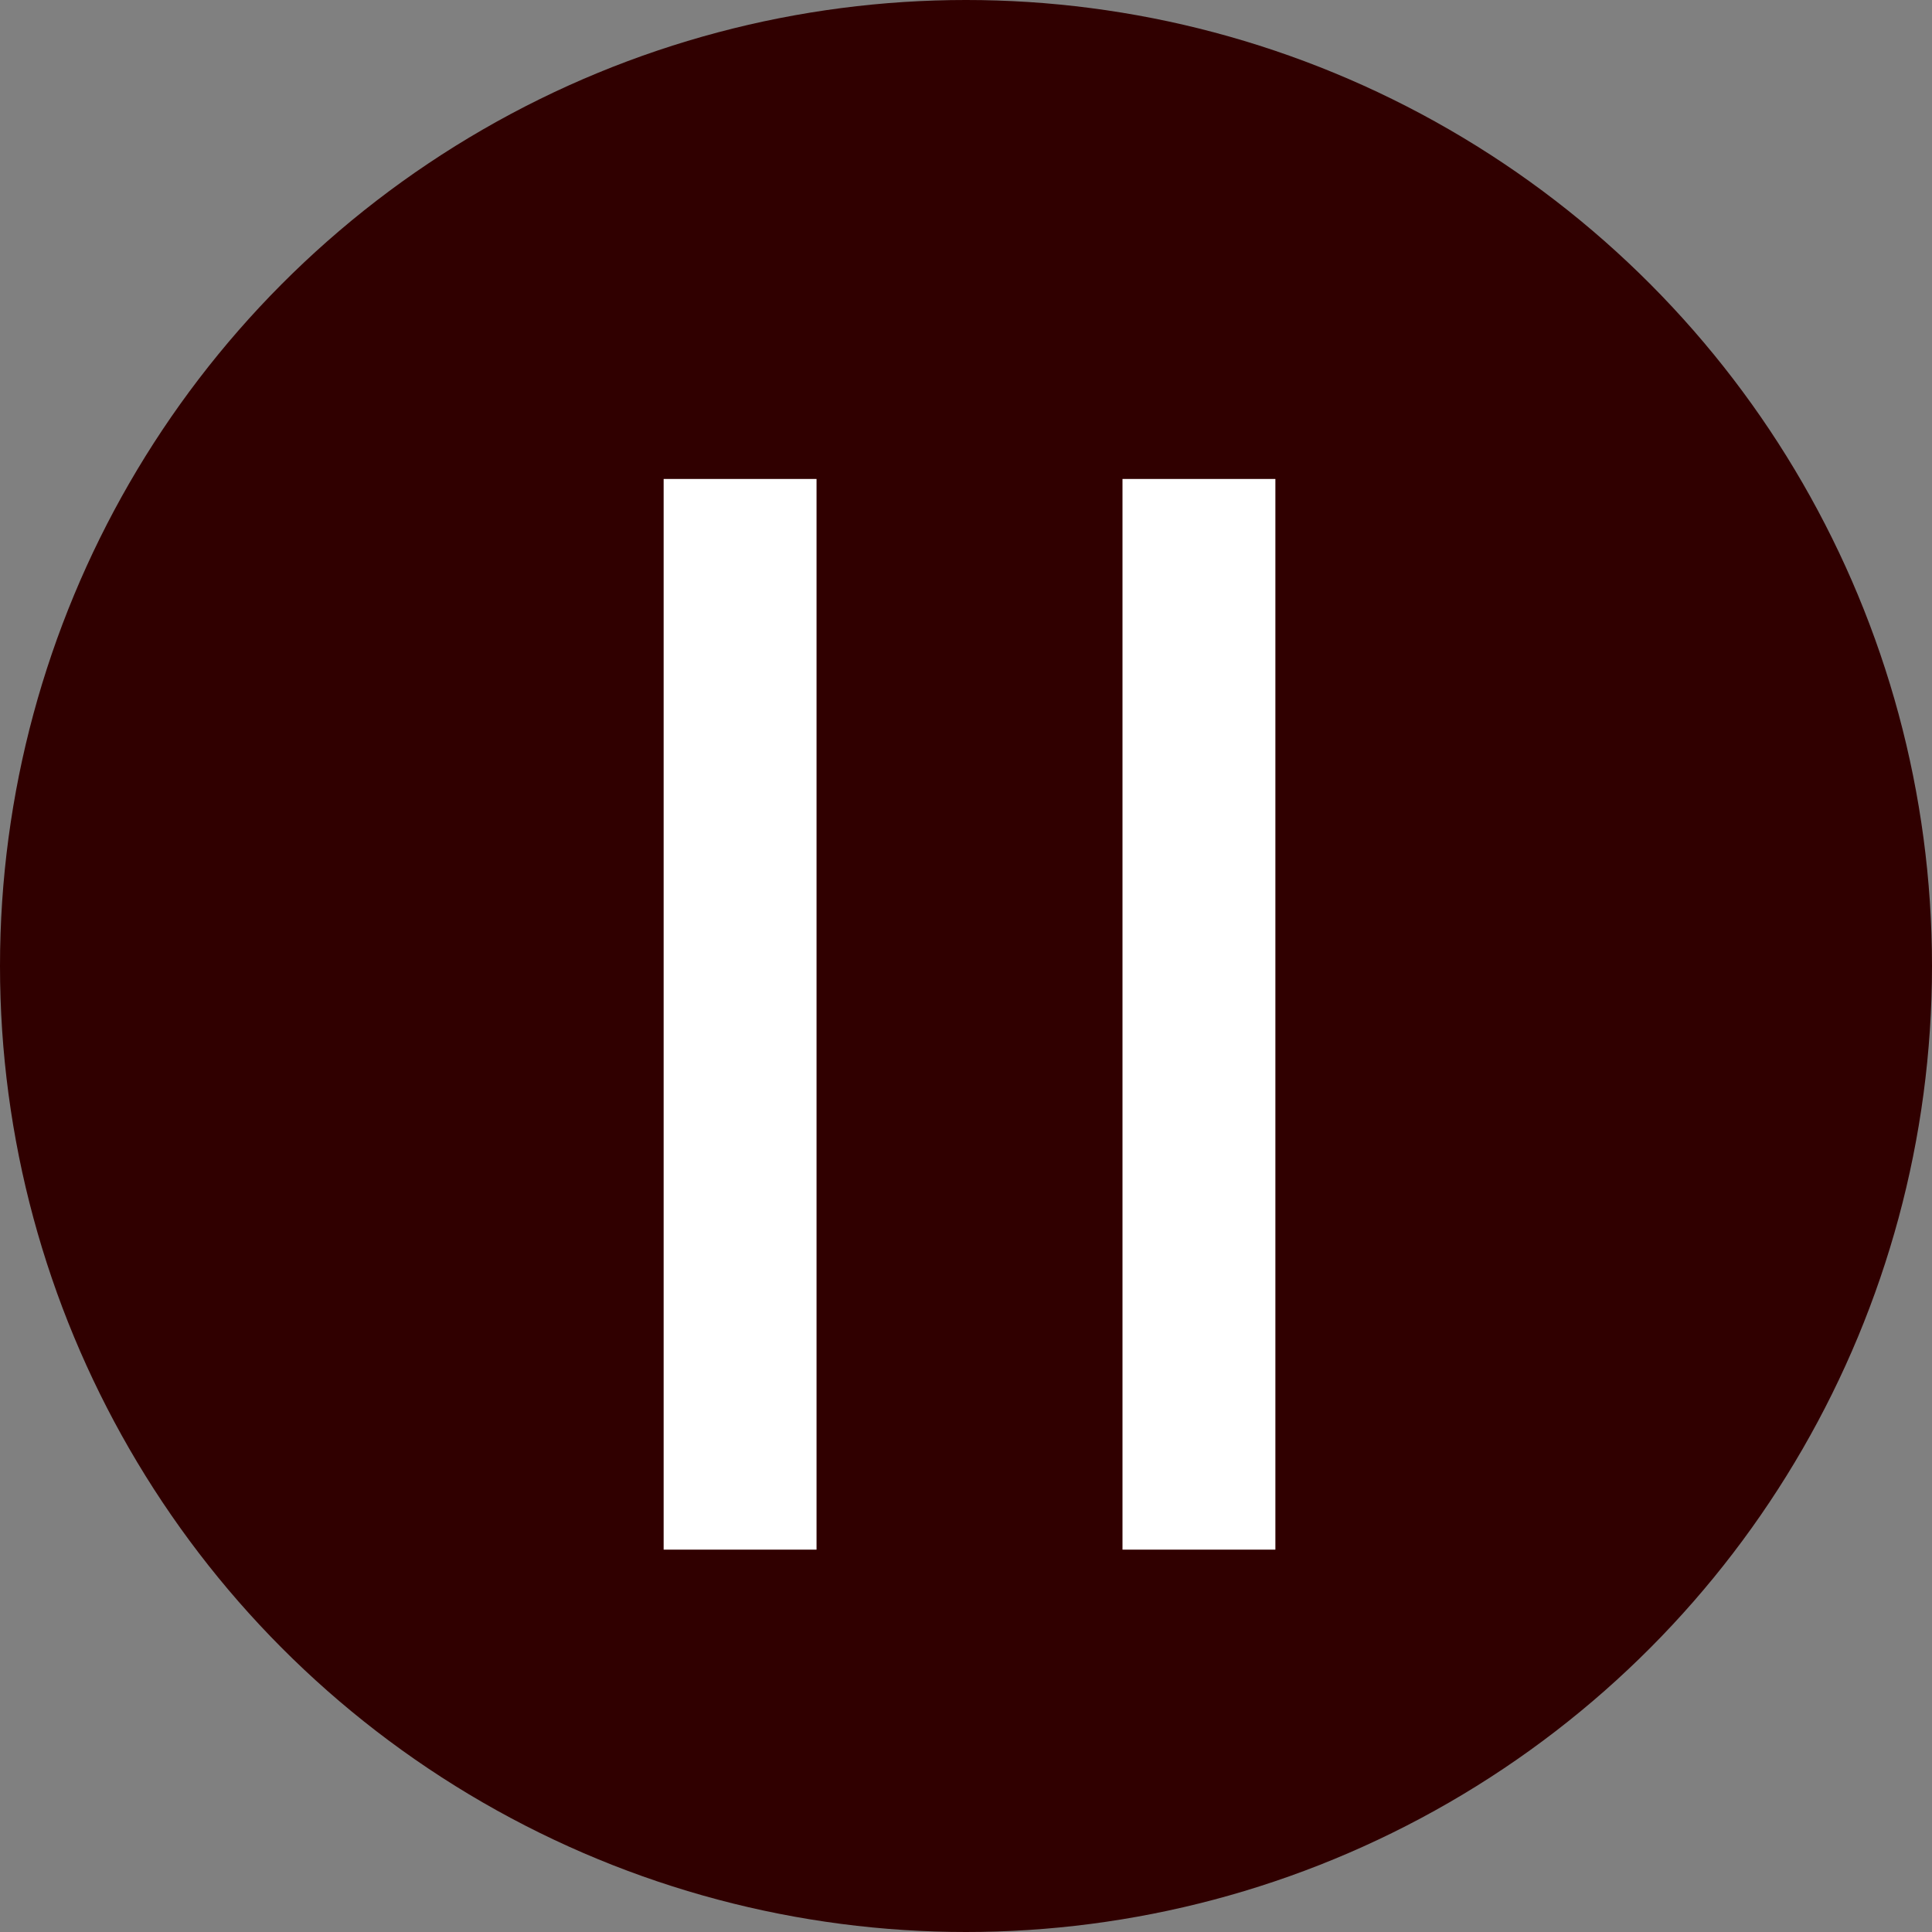 <svg width="22" height="22" viewBox="0 0 22 22" fill="none" xmlns="http://www.w3.org/2000/svg">
<rect x="0" y="0" width="22" height="22" fill="#808080" stroke="none"/>
<circle cx="11" cy="11" r="11" fill="#300000"/>
<path d="M7.557 5.454L9.298 5.454V17.646L7.557 17.646L7.557 5.454ZM12.782 5.454L14.523 5.454V17.646L12.782 17.646V5.454Z" fill="white"/>
</svg>
